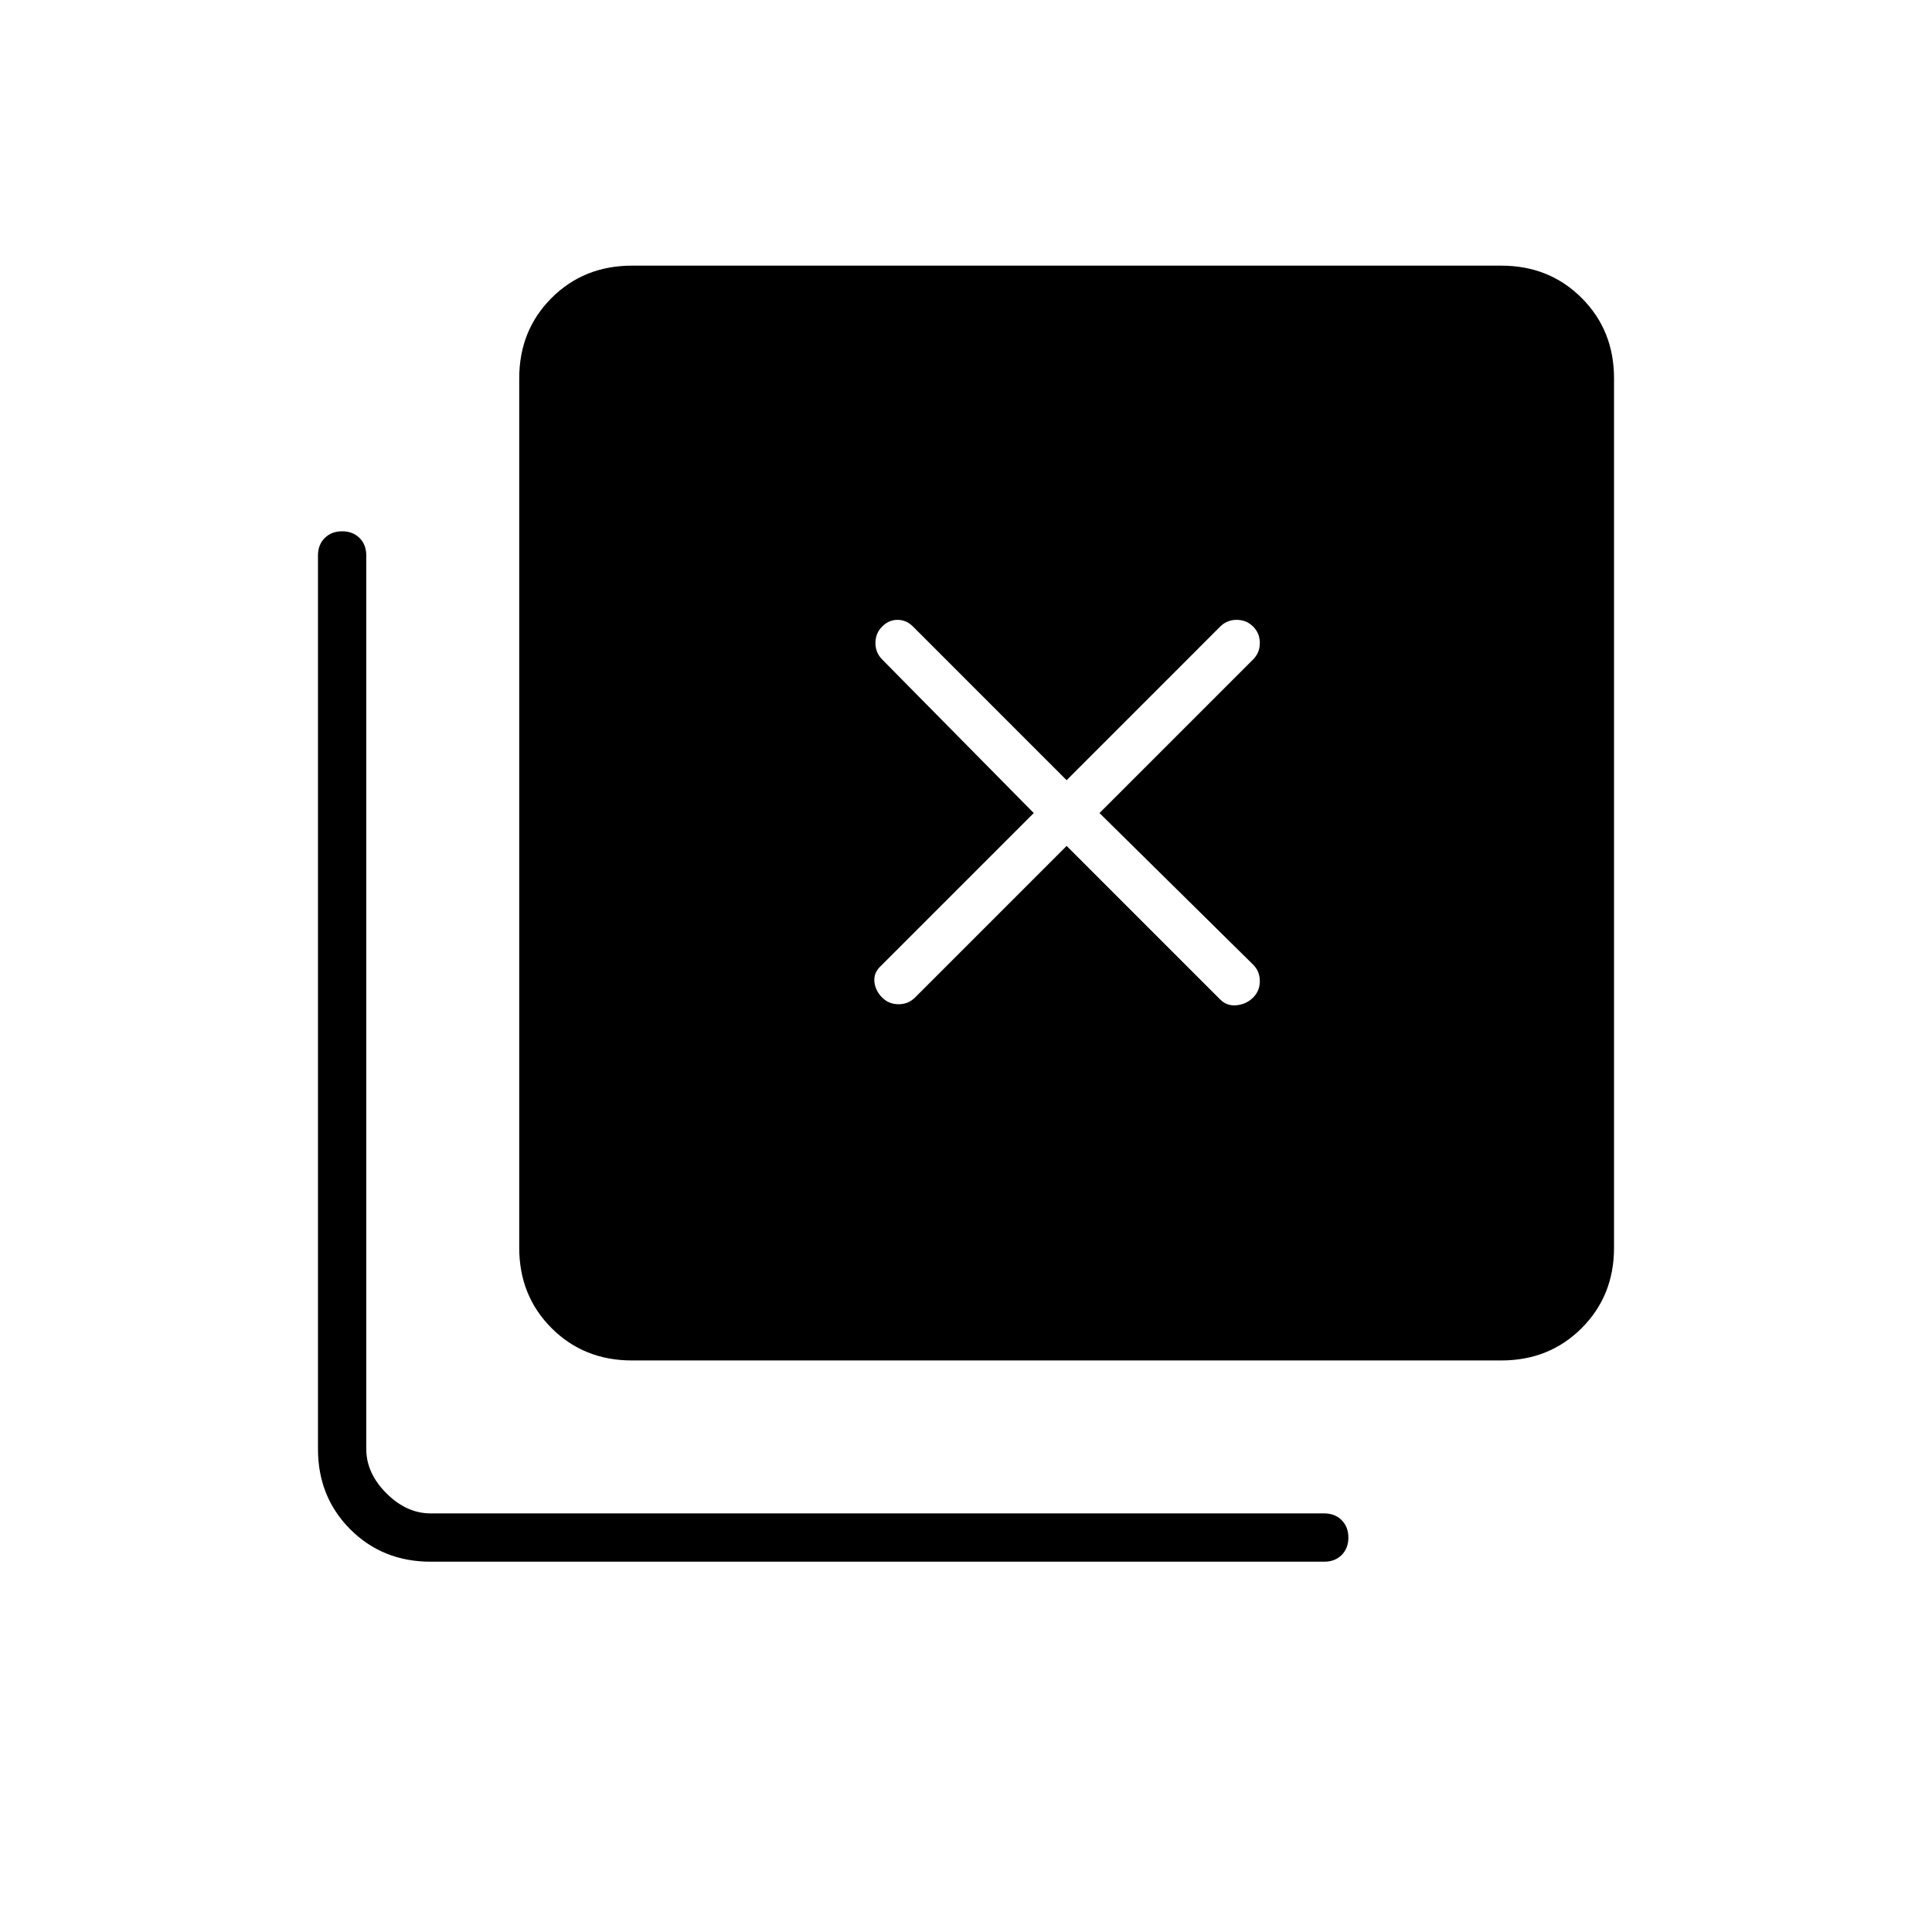 <svg xmlns="http://www.w3.org/2000/svg" height="40" viewBox="0 -960 960 960" width="40"><path d="M314-284q-23.85 0-39.93-16.07Q258-316.15 258-340v-432q0-23.85 16.07-39.93Q290.15-828 314-828h432q23.85 0 39.93 16.07Q802-795.85 802-772v432q0 23.85-16.07 39.93Q769.85-284 746-284H314ZM214-184q-23.85 0-39.93-16.07Q158-216.15 158-240v-444q0-5.32 3.35-8.66 3.34-3.34 8.66-3.34t8.66 3.34Q182-689.32 182-684v444q0 12 10 22t22 10h444q5.32 0 8.66 3.35 3.34 3.34 3.34 8.66t-3.34 8.66Q663.32-184 658-184H214Zm240.67-280.33L530-539.67l76.33 76.34q3.34 3.33 8.17 2.83t8.17-3.83q3.33-3.34 3.33-8.17t-3.33-8.17L546.33-556l76.34-76.33q3.33-3.34 3.33-8.17t-3.33-8.17q-3.34-3.33-8.17-3.33t-8.17 3.33L530-572.33l-76.33-76.34Q450.33-652 446-652t-7.67 3.33q-3.33 3.34-3.33 8.17t3.33 8.17L513.67-556l-76.34 76.33q-3.33 3.34-2.83 7.67t3.83 7.67q3.34 3.33 8.17 3.33t8.17-3.33Z"/></svg>